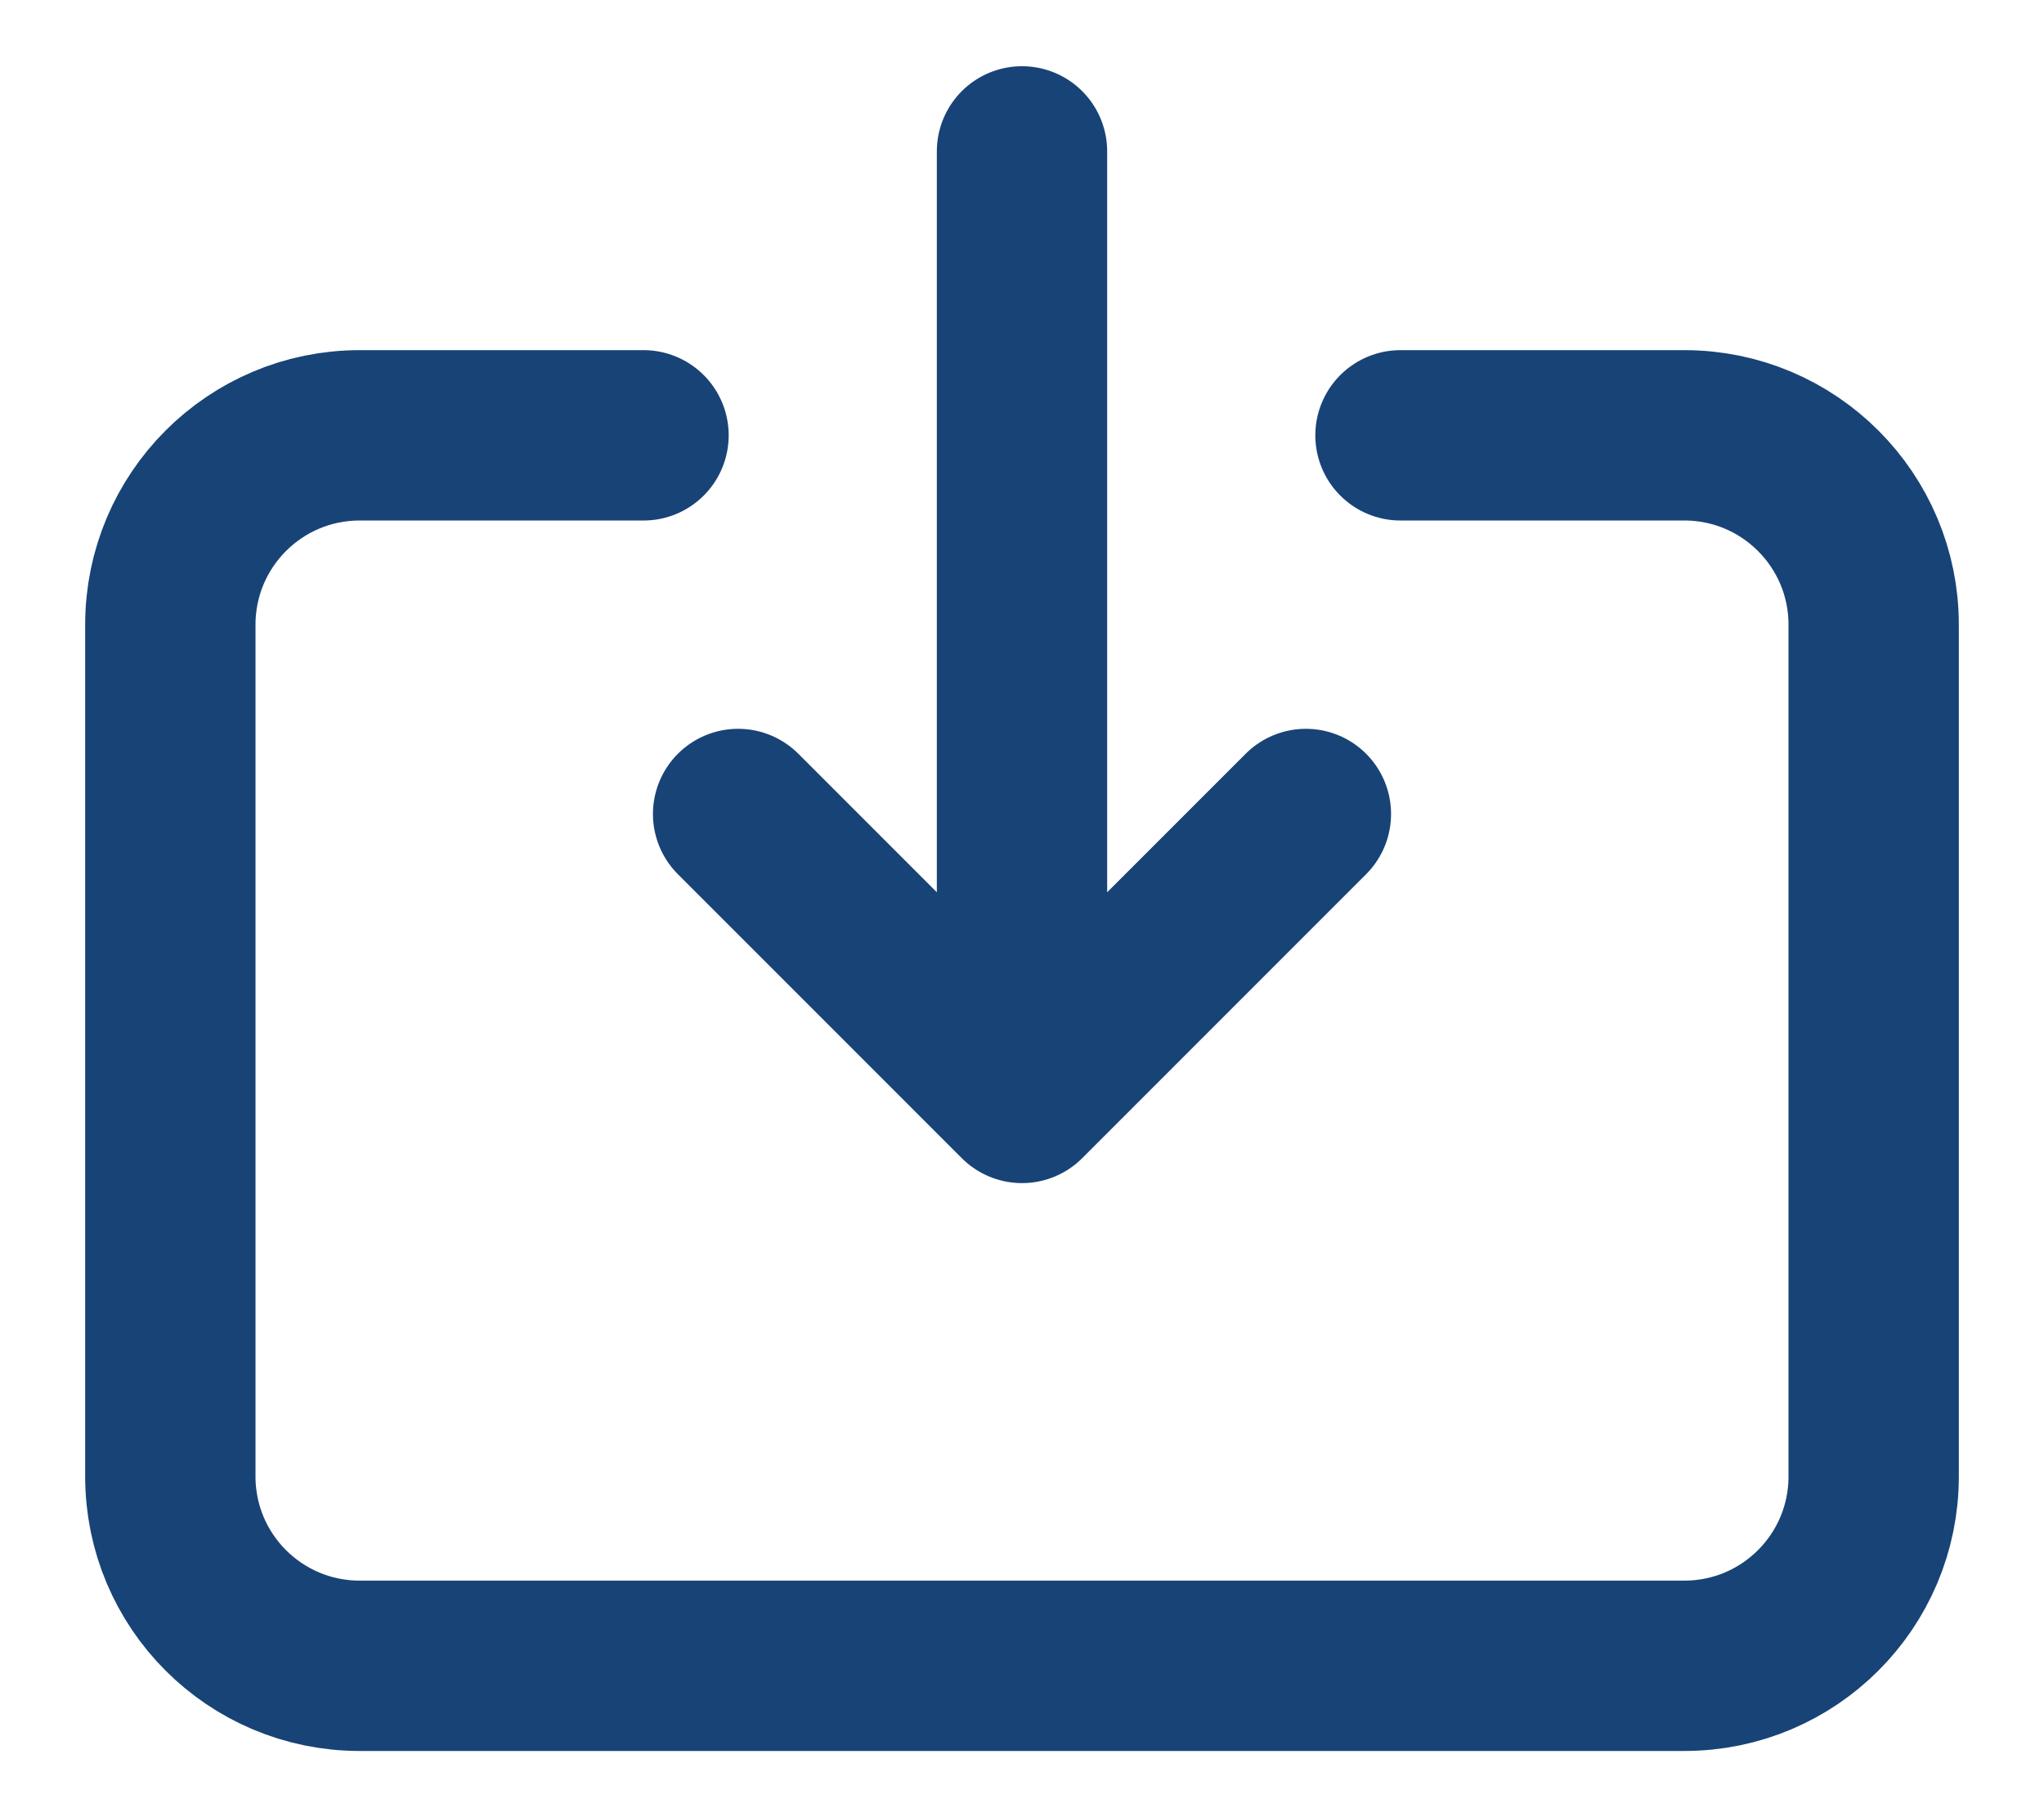 <svg width="18" height="16" viewBox="0 0 18 16" fill="none" xmlns="http://www.w3.org/2000/svg">
<path d="M5.667 3.833H3.167C2.246 3.833 1.5 4.58 1.5 5.5V13C1.5 13.921 2.246 14.667 3.167 14.667H14.833C15.754 14.667 16.5 13.921 16.5 13V5.5C16.5 4.58 15.754 3.833 14.833 3.833H12.333M11.5 7.167L9 9.667M9 9.667L6.5 7.167M9 9.667L9 1.333" stroke="#184376" stroke-width="1.5" stroke-linecap="round" stroke-linejoin="round"/>
</svg>
